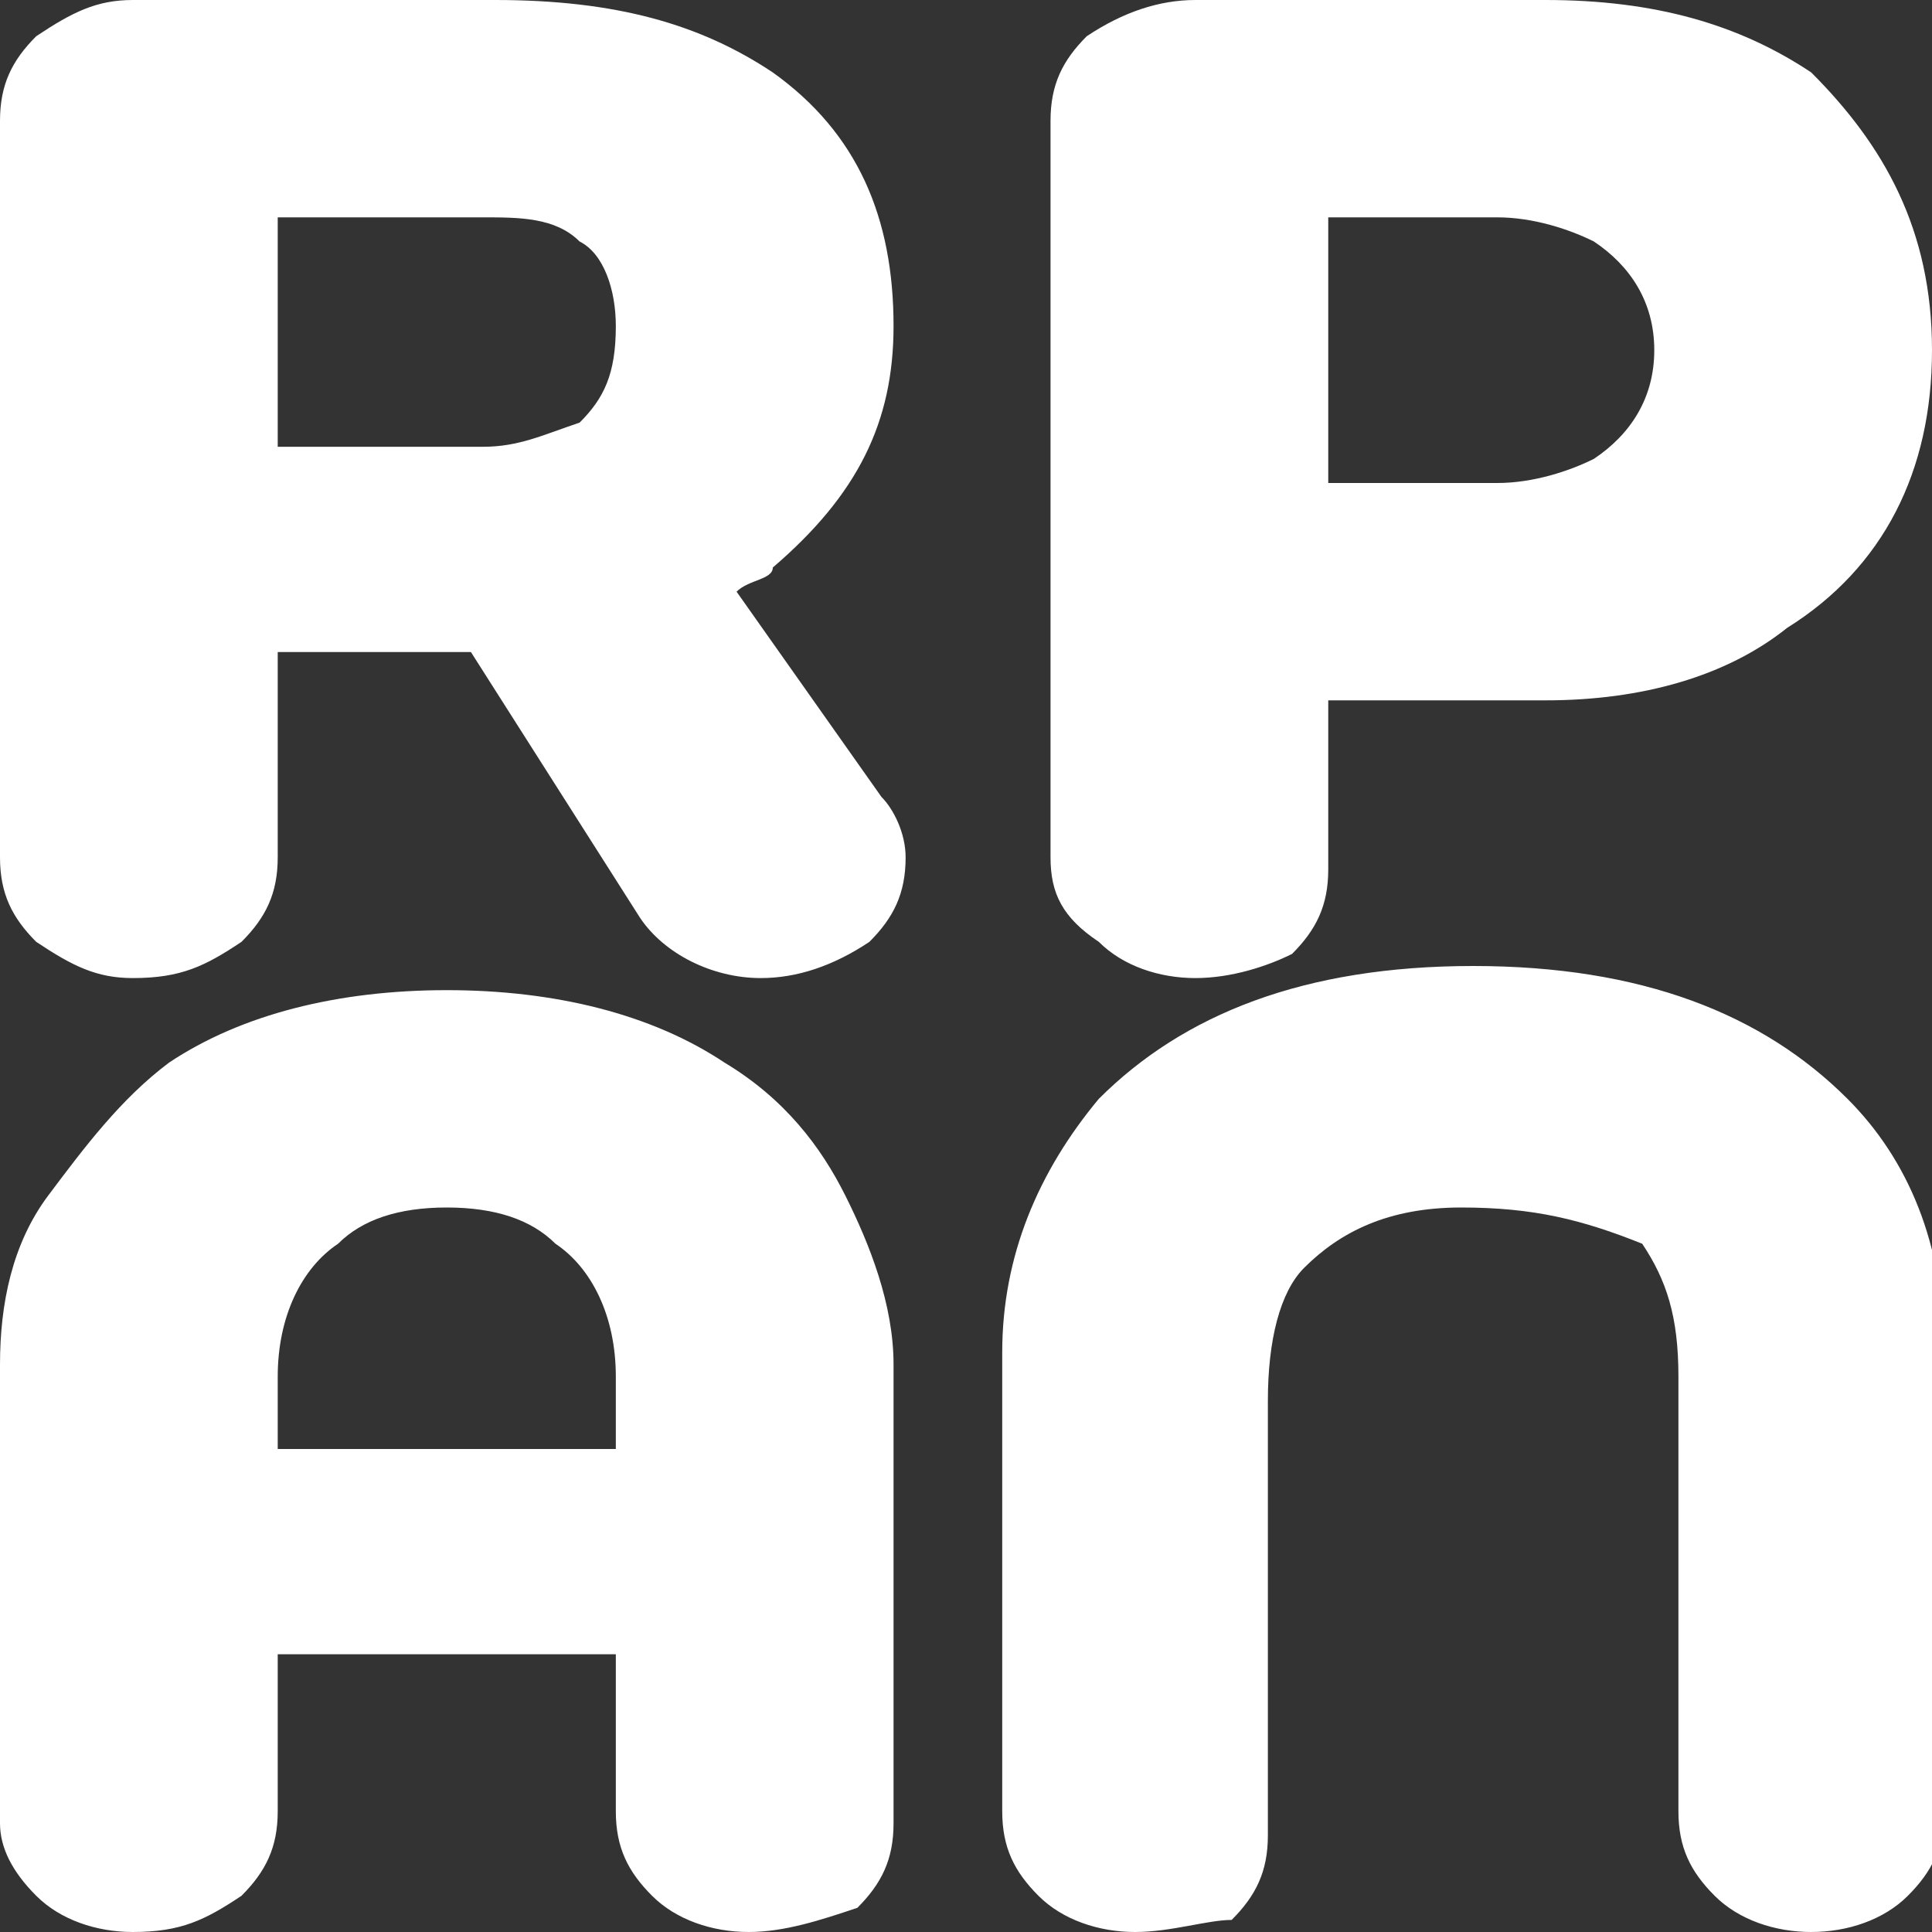 <svg fill="#fff" xmlns="http://www.w3.org/2000/svg" viewBox="0 0 16 16"><rect x="0" y="0" width="16" height="16" fill="#333333" stroke="none"/><path d="M2.3 5.4v1.7c0 .3-.1.5-.3.7-.3.2-.5.3-.9.3-.3 0-.5-.1-.8-.3-.2-.2-.3-.4-.3-.7V1C0 .7.1.5.3.3.6.1.8 0 1.1 0h3c1 0 1.7.2 2.3.6.7.5 1 1.2 1 2.1 0 .8-.3 1.4-1 2 0 .1-.2.1-.3.2l1.2 1.7c.1.1.2.3.2.5 0 .3-.1.5-.3.7-.3.2-.6.3-.9.3-.4 0-.8-.2-1-.5L3.9 5.4H2.3zM4 1.8H2.3v1.9H4c.3 0 .5-.1.8-.2.2-.2.3-.4.3-.8 0-.3-.1-.6-.3-.7-.2-.2-.5-.2-.8-.2zM9.9 0h2.9c.9 0 1.6.2 2.2.6.6.6 1 1.3 1 2.3 0 1-.4 1.8-1.2 2.3-.5.4-1.2.6-2 .6H11v1.4c0 .3-.1.5-.3.7-.2.1-.5.2-.8.2s-.6-.1-.8-.3c-.3-.2-.4-.4-.4-.7V1c0-.3.1-.5.3-.7.3-.2.6-.3.9-.3zm3.8 2.9c0-.4-.2-.7-.5-.9-.2-.1-.5-.2-.8-.2H11V4h1.4c.3 0 .6-.1.8-.2.3-.2.5-.5.5-.9zM7.4 11.3v3.8c0 .3-.1.5-.3.7-.3.1-.6.2-.9.2-.3 0-.6-.1-.8-.3-.2-.2-.3-.4-.3-.7v-1.3H2.3V15c0 .3-.1.5-.3.7-.3.2-.5.3-.9.3-.3 0-.6-.1-.8-.3-.2-.2-.3-.4-.3-.6v-3.8c0-.5.1-1 .4-1.4s.6-.8 1-1.1c.6-.4 1.4-.6 2.3-.6.9 0 1.7.2 2.3.6.5.3.8.7 1 1.1s.4.9.4 1.4zM3.7 10c-.4 0-.7.1-.9.3-.3.2-.5.6-.5 1.1v.6h2.8v-.6c0-.5-.2-.9-.5-1.1-.2-.2-.5-.3-.9-.3zm8.4 0c-.6 0-1 .2-1.3.5-.2.2-.3.6-.3 1.1v3.6c0 .3-.1.5-.3.7-.2 0-.5.1-.8.1-.3 0-.6-.1-.8-.3-.2-.2-.3-.4-.3-.7v-3.8c0-.8.3-1.5.8-2.1.7-.7 1.7-1.1 3.1-1.1 1.4 0 2.4.4 3.1 1.1.5.5.8 1.2.8 2.1V15c0 .3-.1.5-.3.7-.2.2-.5.3-.8.3-.3 0-.6-.1-.8-.3-.2-.2-.3-.4-.3-.7v-3.6c0-.5-.1-.8-.3-1.1-.5-.2-.9-.3-1.5-.3z"></path></svg>